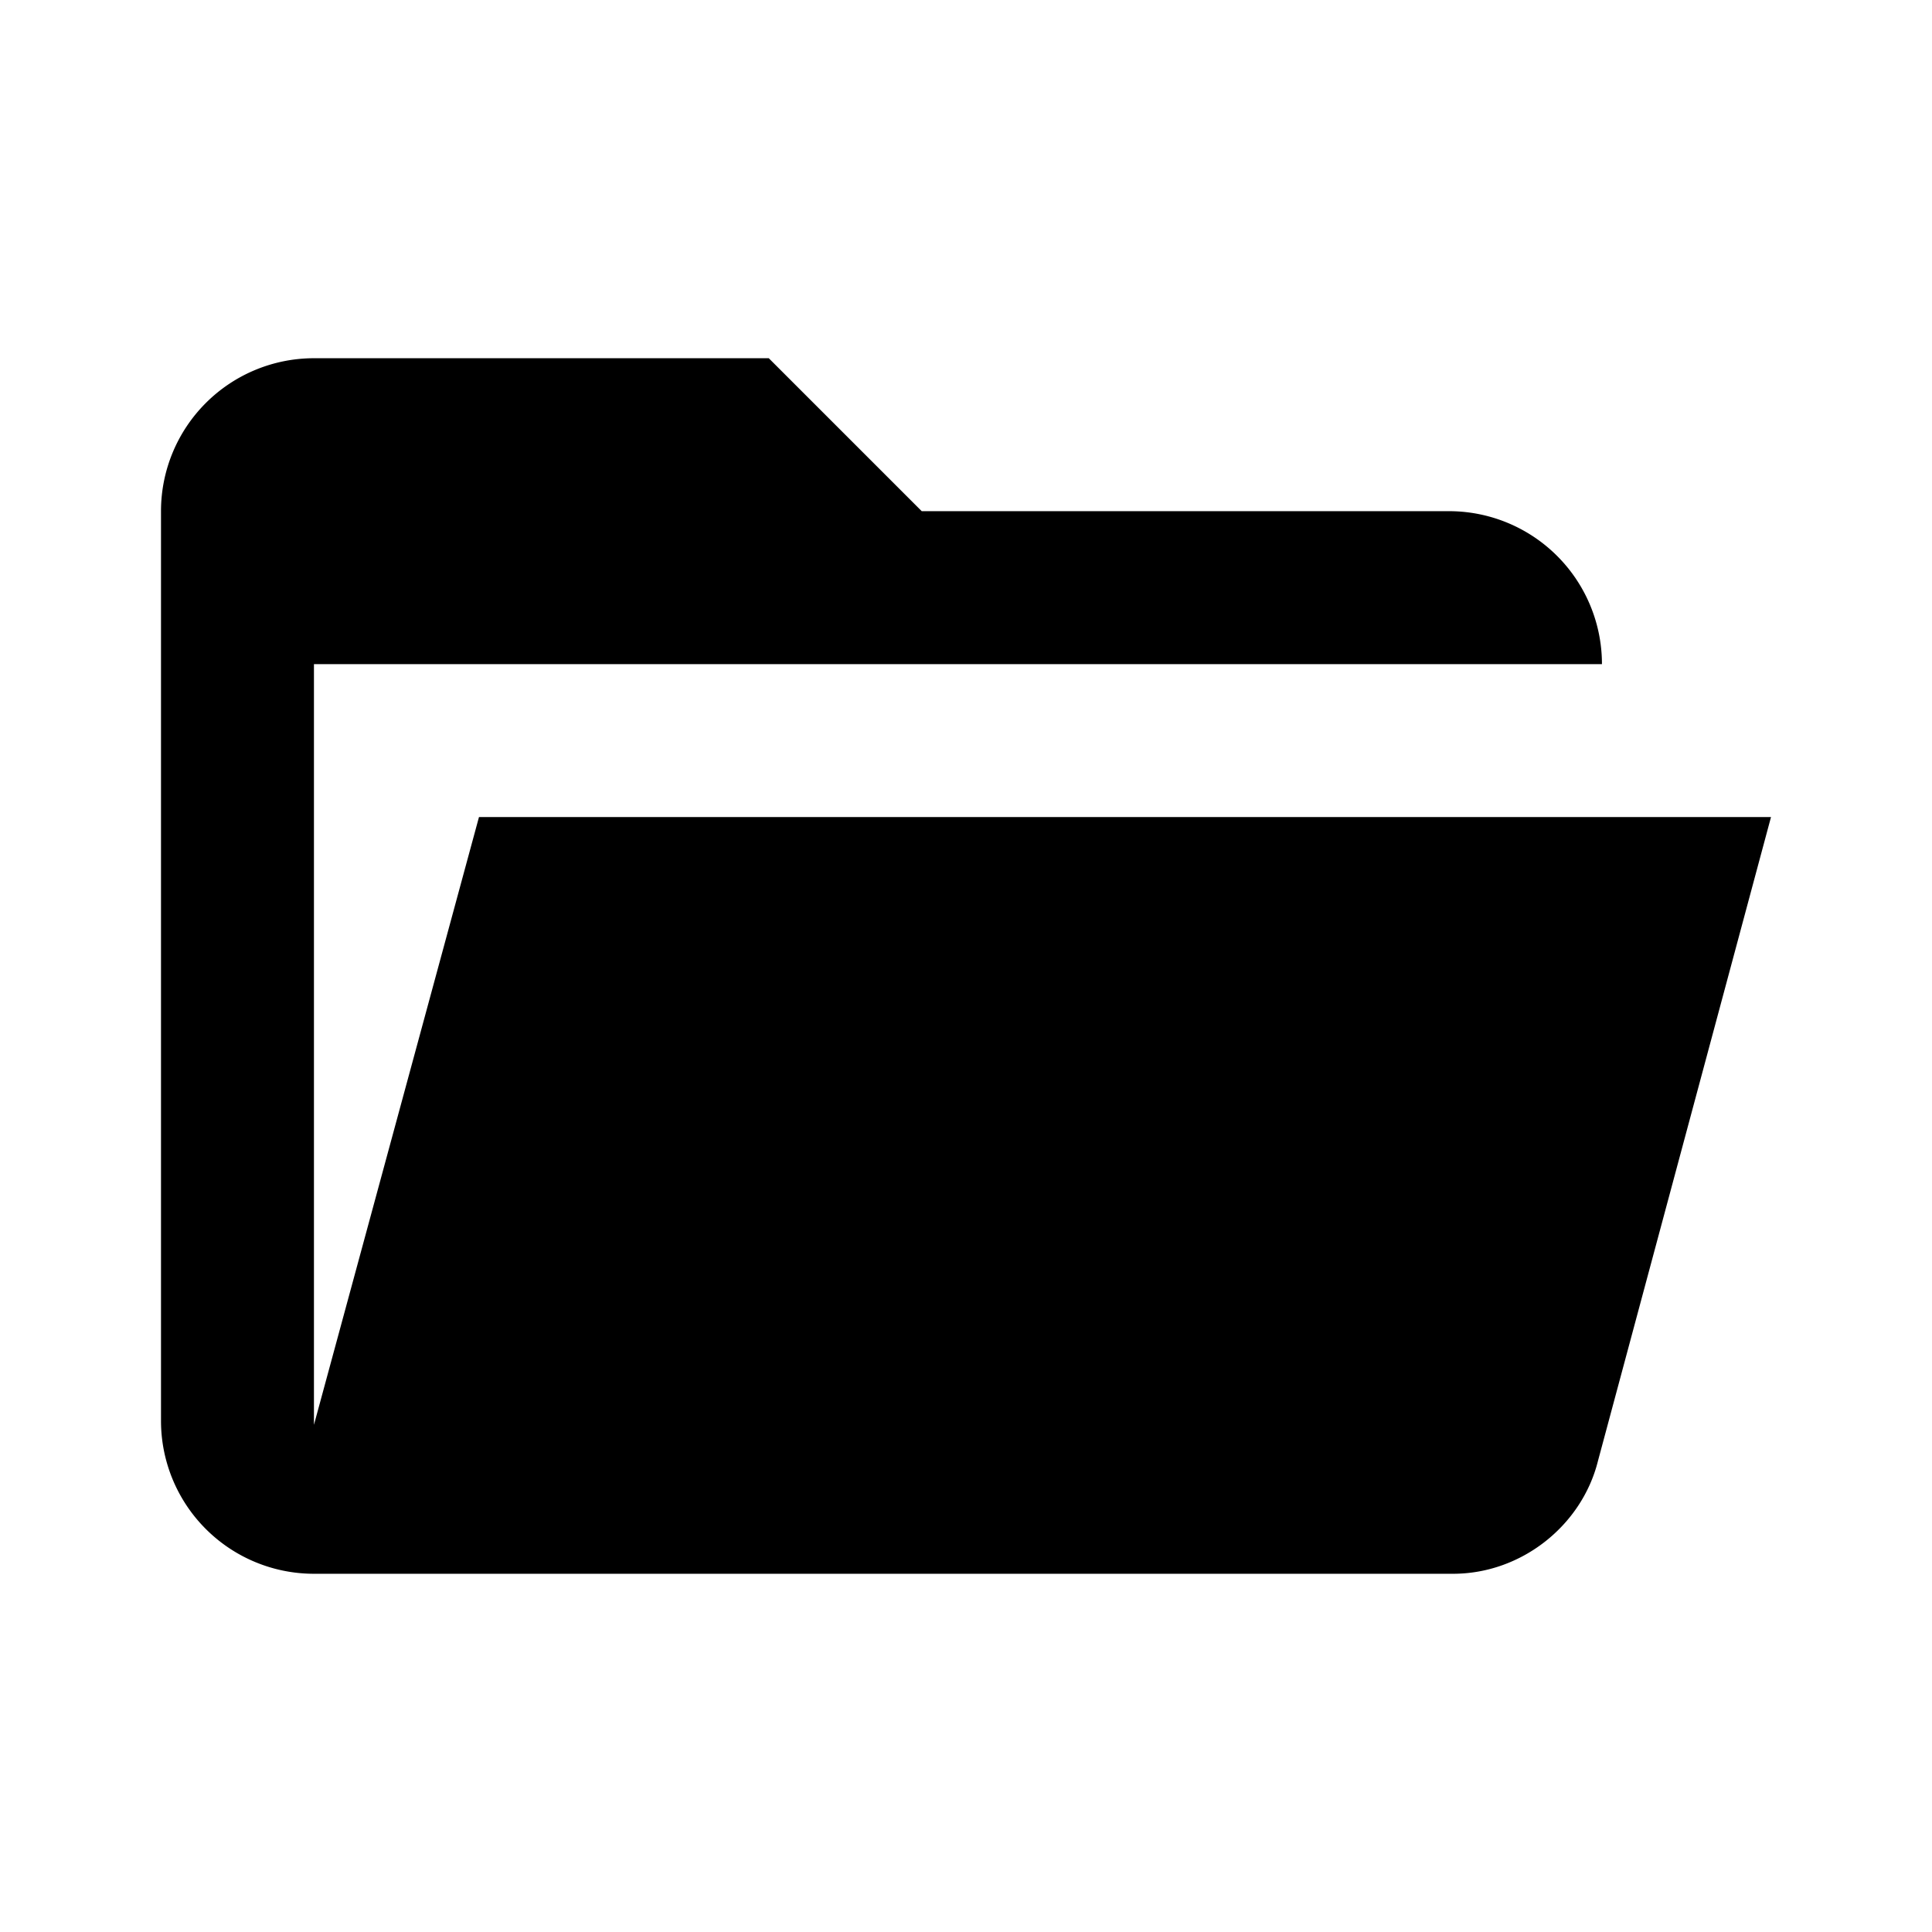 <svg xmlns="http://www.w3.org/2000/svg" viewBox="0 0 48 48"><path d="M36.1 39.1H7.8A3.8 3.8 0 0 1 4 35.3V12.7a3.8 3.8 0 0 1 3.8-3.8h11.3l3.8 3.8H36a3.8 3.8 0 0 1 3.8 3.8h0-32v18.9l4.1-15.1H44l-4.3 16c-.4 1.6-1.9 2.8-3.6 2.8z"/></svg>